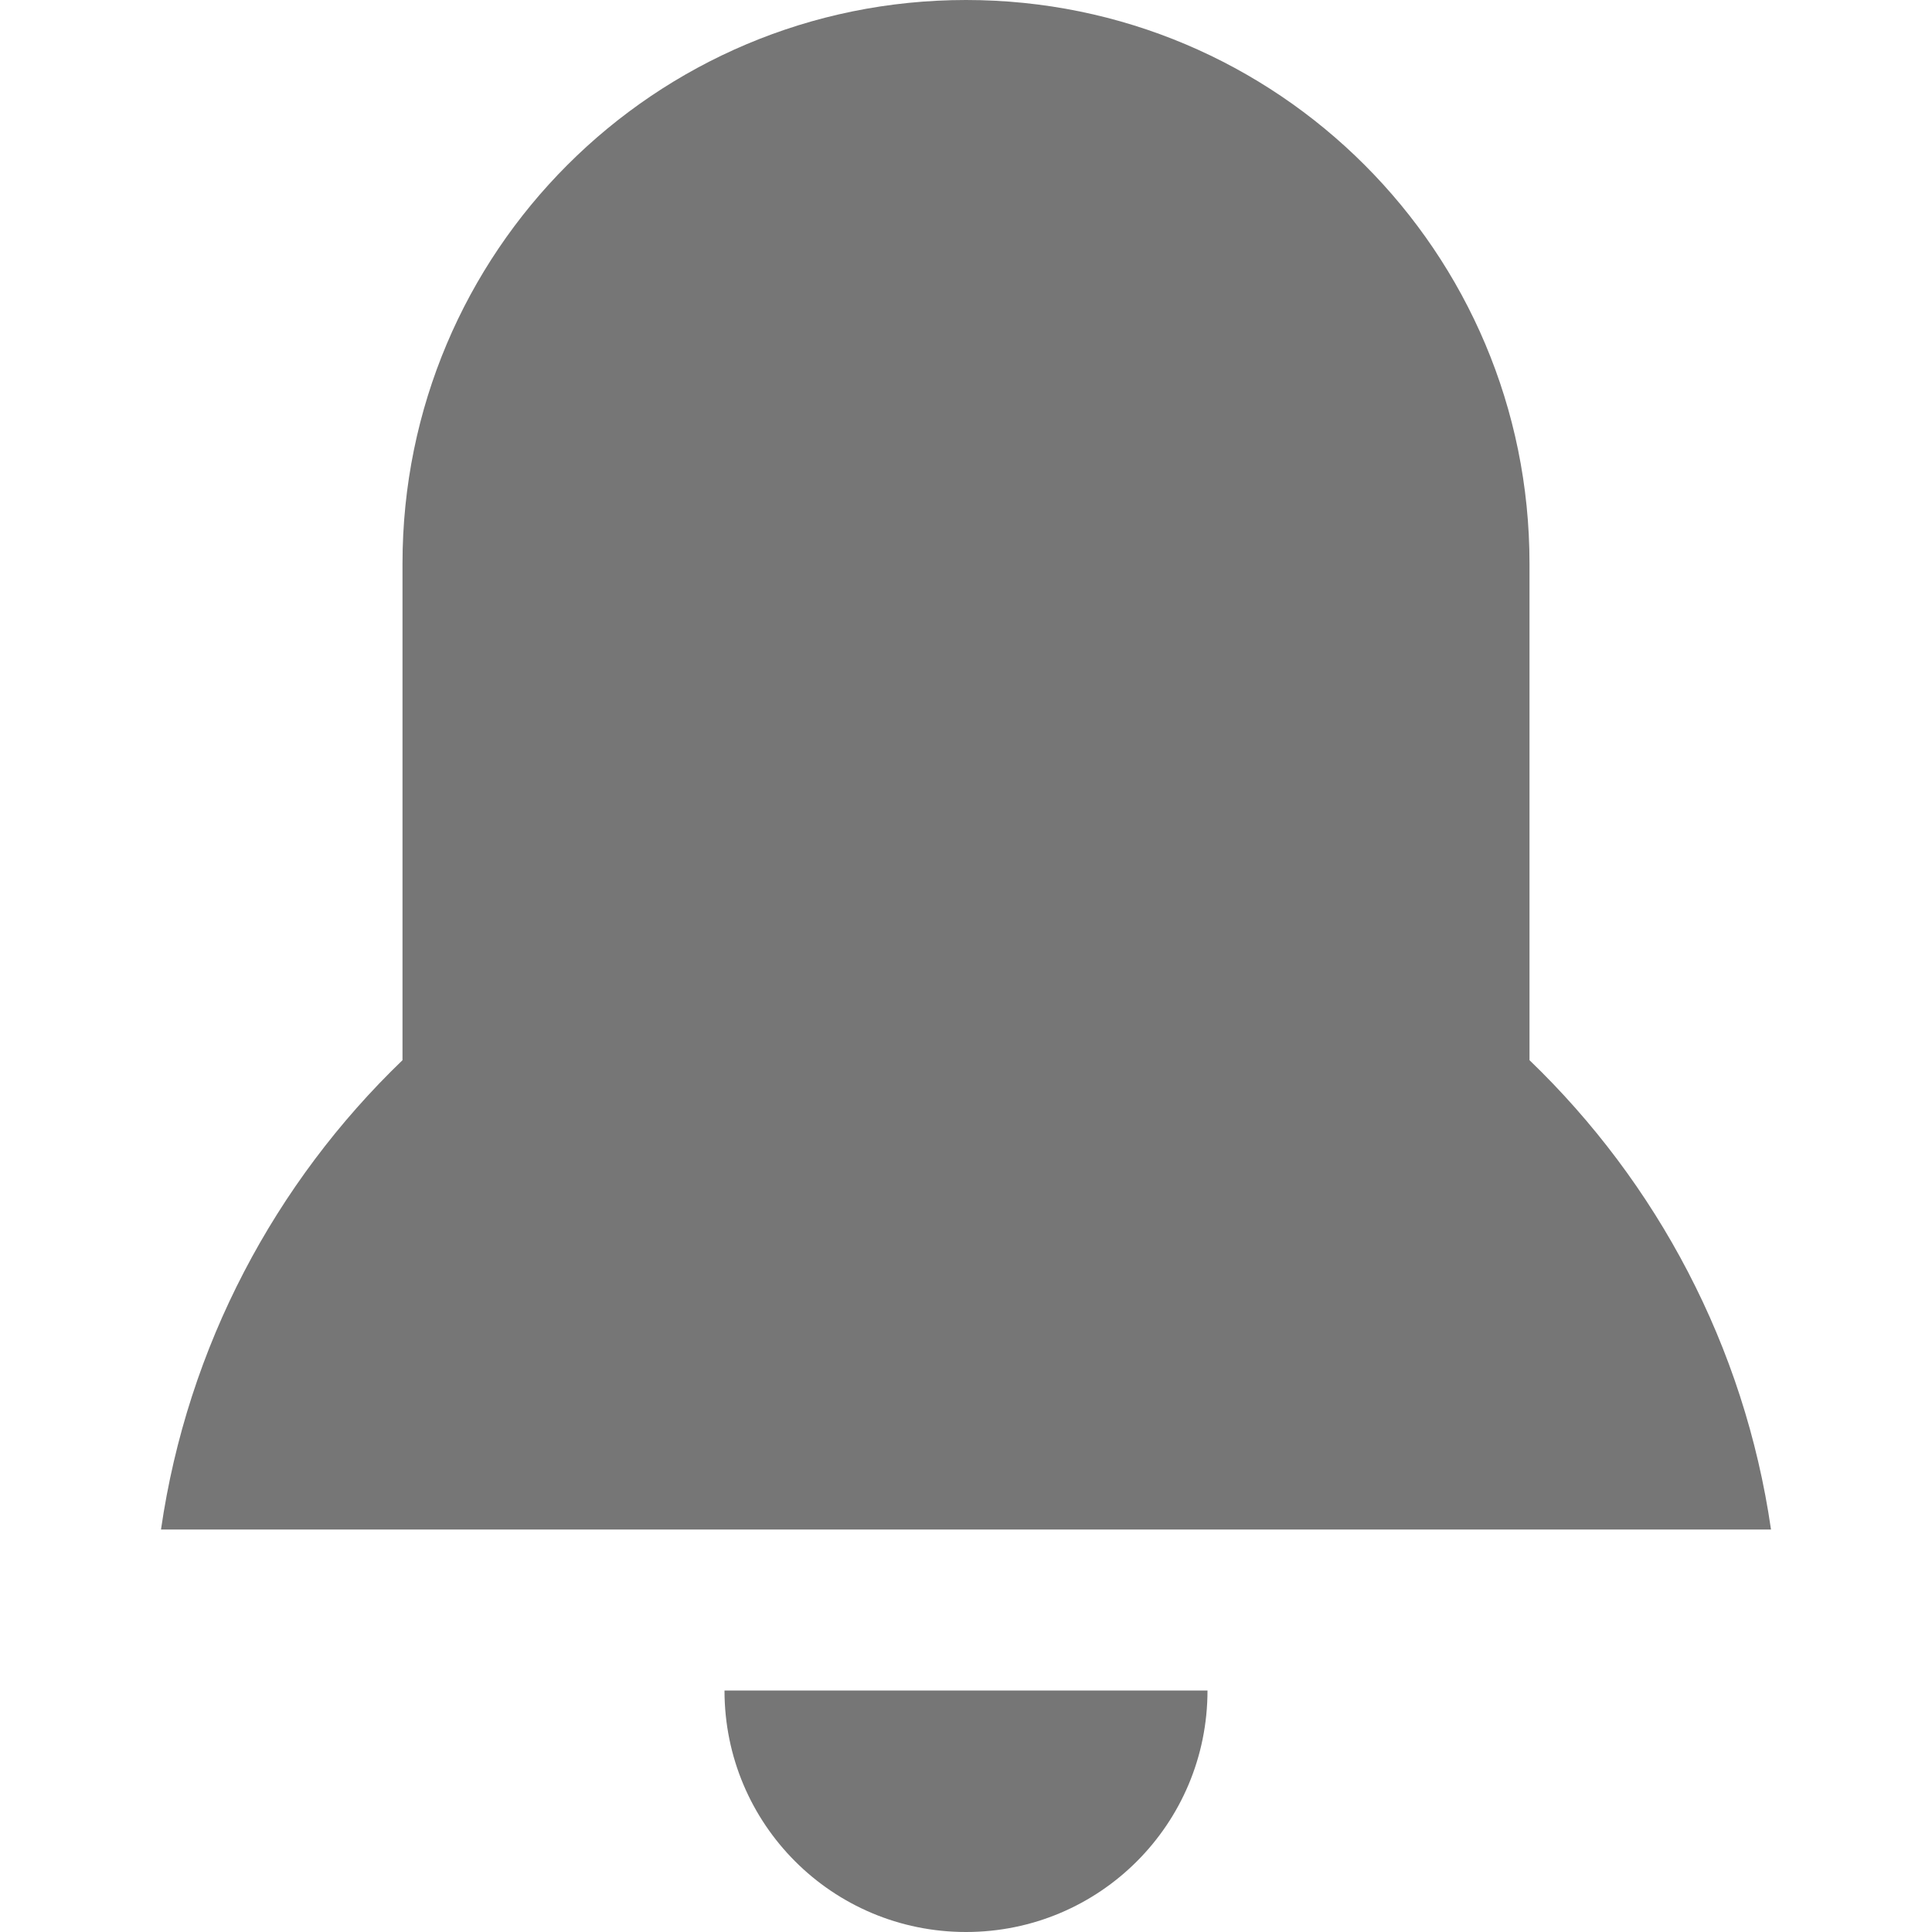 <svg xmlns="http://www.w3.org/2000/svg" fill="#767676" class="gUZ ztu U9O kVc" viewBox="0 0 24 24" aria-hidden="true" aria-label="" role="img"><path d="M12 24c-1.66 0-3-1.34-3-3h6c0 1.66-1.34 3-3 3zm7-10.83c1.58 1.52 2.67 3.55 3 5.83H2c.33-2.28 1.42-4.31 3-5.83V7c0-3.87 3.13-7 7-7s7 3.13 7 7v6.17z"/></svg>
